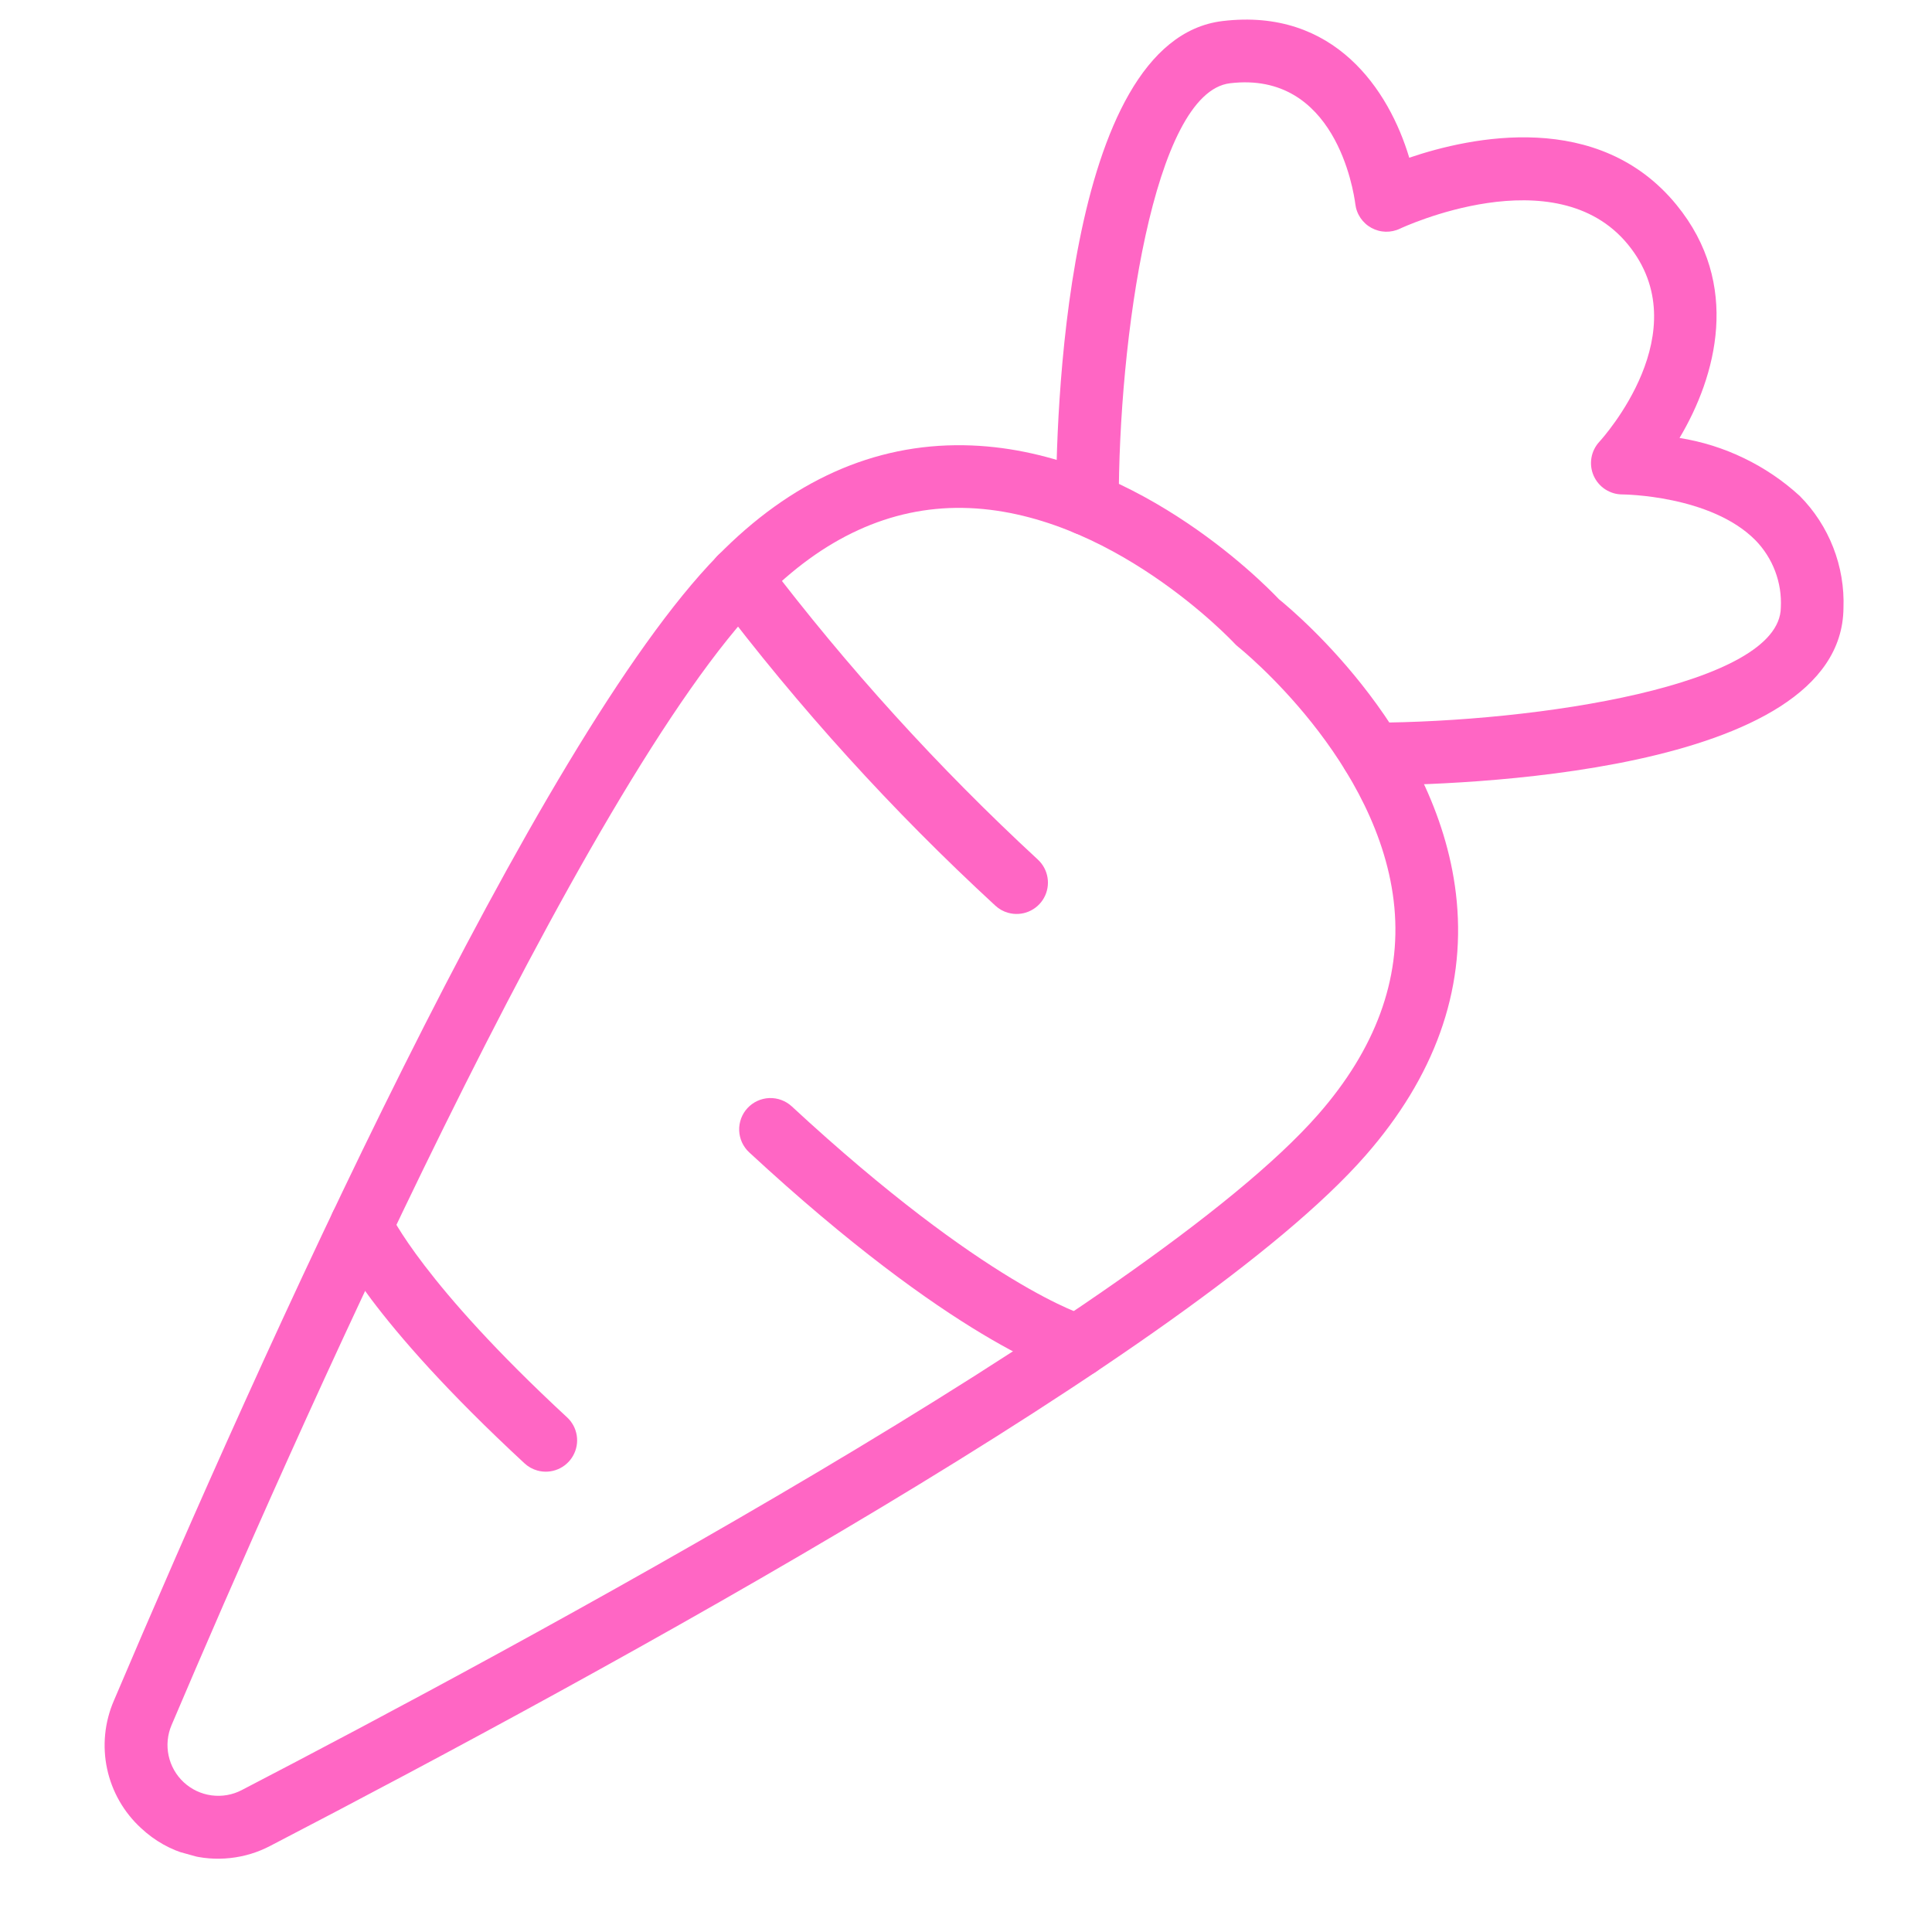 <svg xmlns="http://www.w3.org/2000/svg" xmlns:xlink="http://www.w3.org/1999/xlink" width="500" zoomAndPan="magnify" viewBox="0 0 375 375" height="500" preserveAspectRatio="xMidYMid meet" version="1.0"><defs><clipPath id="63ce128490"><path d="M 20 86 L 284 86 L 284 361 L 20 361 Z M 20 86 " clip-rule="nonzero"/></clipPath><clipPath id="a2b3dcf2c0"><path d="M 122.195 -36.613 L 388.855 37.438 L 280.488 427.668 L 13.828 353.617 Z M 122.195 -36.613 " clip-rule="nonzero"/></clipPath><clipPath id="47038c0786"><path d="M 122.195 -36.613 L 388.855 37.438 L 280.488 427.668 L 13.828 353.617 Z M 122.195 -36.613 " clip-rule="nonzero"/></clipPath><clipPath id="838e30b6ee"><path d="M 137 106 L 204 106 L 204 178 L 137 178 Z M 137 106 " clip-rule="nonzero"/></clipPath><clipPath id="68933370f8"><path d="M 122.195 -36.613 L 388.855 37.438 L 280.488 427.668 L 13.828 353.617 Z M 122.195 -36.613 " clip-rule="nonzero"/></clipPath><clipPath id="7f9d4276d0"><path d="M 122.195 -36.613 L 388.855 37.438 L 280.488 427.668 L 13.828 353.617 Z M 122.195 -36.613 " clip-rule="nonzero"/></clipPath><clipPath id="c227bbd18e"><path d="M 143 213 L 216 213 L 216 268 L 143 268 Z M 143 213 " clip-rule="nonzero"/></clipPath><clipPath id="378a1f997a"><path d="M 122.195 -36.613 L 388.855 37.438 L 280.488 427.668 L 13.828 353.617 Z M 122.195 -36.613 " clip-rule="nonzero"/></clipPath><clipPath id="3d3410d384"><path d="M 122.195 -36.613 L 388.855 37.438 L 280.488 427.668 L 13.828 353.617 Z M 122.195 -36.613 " clip-rule="nonzero"/></clipPath><clipPath id="06a581385a"><path d="M 64 231 L 113 231 L 113 286 L 64 286 Z M 64 231 " clip-rule="nonzero"/></clipPath><clipPath id="9e37dd5b61"><path d="M 122.195 -36.613 L 388.855 37.438 L 280.488 427.668 L 13.828 353.617 Z M 122.195 -36.613 " clip-rule="nonzero"/></clipPath><clipPath id="18b89c4d67"><path d="M 122.195 -36.613 L 388.855 37.438 L 280.488 427.668 L 13.828 353.617 Z M 122.195 -36.613 " clip-rule="nonzero"/></clipPath><clipPath id="ebb1e9bfd8"><path d="M 204 3 L 358 3 L 358 153 L 204 153 Z M 204 3 " clip-rule="nonzero"/></clipPath><clipPath id="785bfa9888"><path d="M 122.195 -36.613 L 388.855 37.438 L 280.488 427.668 L 13.828 353.617 Z M 122.195 -36.613 " clip-rule="nonzero"/></clipPath><clipPath id="500a878f2b"><path d="M 122.195 -36.613 L 388.855 37.438 L 280.488 427.668 L 13.828 353.617 Z M 122.195 -36.613 " clip-rule="nonzero"/></clipPath></defs><g clip-path="url(#63ce128490)"><g clip-path="url(#a2b3dcf2c0)"><g clip-path="url(#47038c0786)"><path fill="#ff66c4" d="M 36.531 359.992 C 33.074 359.023 30.035 357.316 27.414 354.871 C 26.578 354.109 25.809 353.289 25.102 352.406 C 24.395 351.527 23.762 350.598 23.199 349.617 C 22.637 348.637 22.152 347.621 21.75 346.566 C 21.344 345.512 21.023 344.434 20.789 343.328 C 20.551 342.227 20.402 341.109 20.34 339.984 C 20.277 338.855 20.301 337.73 20.414 336.605 C 20.523 335.484 20.723 334.375 21.008 333.281 C 21.289 332.191 21.656 331.125 22.105 330.09 C 50.855 262.441 104.312 143.621 139.281 107.887 C 153.492 93.363 169.578 86.141 187.09 86.422 C 219.281 86.918 244.883 112.766 248.242 116.309 C 252.031 119.387 279.762 142.922 282.754 174.977 C 284.383 192.414 278.422 209.012 265.035 224.297 C 232.098 261.922 117.75 324.371 52.523 358.25 C 50.066 359.547 47.453 360.344 44.691 360.645 C 41.93 360.945 39.211 360.727 36.531 359.992 Z M 33.297 334.848 C 32.898 335.781 32.652 336.754 32.555 337.766 C 32.457 338.777 32.516 339.777 32.73 340.773 C 32.941 341.766 33.301 342.703 33.801 343.586 C 34.305 344.469 34.926 345.254 35.672 345.945 C 36.418 346.633 37.25 347.195 38.168 347.629 C 39.086 348.059 40.051 348.344 41.055 348.48 C 42.062 348.613 43.066 348.594 44.066 348.422 C 45.066 348.246 46.016 347.926 46.918 347.457 C 98.82 320.5 223.078 253.758 255.883 216.289 C 266.969 203.629 271.934 190.129 270.652 176.168 C 268.031 147.727 240.613 125.781 240.34 125.562 C 240.082 125.359 239.84 125.137 239.621 124.895 C 239.387 124.641 215.387 99.008 186.832 98.582 C 172.816 98.375 159.742 104.371 147.973 116.395 C 113.148 151.984 56.176 281.023 33.297 334.848 Z M 33.297 334.848 " fill-opacity="1" fill-rule="nonzero"/></g></g></g><g clip-path="url(#838e30b6ee)"><g clip-path="url(#68933370f8)"><g clip-path="url(#7f9d4276d0)"><path fill="#ff66c4" d="M 195.688 177.176 C 194.742 176.914 193.91 176.449 193.191 175.781 C 173.223 157.391 155.062 137.367 138.699 115.707 C 138.465 115.383 138.262 115.043 138.094 114.68 C 137.926 114.316 137.797 113.938 137.703 113.551 C 137.609 113.16 137.555 112.766 137.539 112.367 C 137.523 111.969 137.543 111.57 137.609 111.176 C 137.672 110.777 137.77 110.395 137.91 110.02 C 138.047 109.645 138.223 109.285 138.43 108.945 C 138.641 108.602 138.883 108.285 139.152 107.992 C 139.426 107.699 139.723 107.434 140.047 107.199 C 140.371 106.965 140.715 106.766 141.078 106.598 C 141.441 106.43 141.82 106.301 142.207 106.207 C 142.598 106.117 142.992 106.062 143.391 106.047 C 143.793 106.035 144.188 106.059 144.582 106.121 C 144.98 106.188 145.363 106.289 145.738 106.426 C 146.113 106.566 146.473 106.742 146.812 106.953 C 147.152 107.164 147.469 107.406 147.762 107.68 C 148.055 107.949 148.316 108.25 148.551 108.574 C 164.477 129.551 182.113 148.98 201.457 166.855 C 201.957 167.32 202.367 167.852 202.688 168.453 C 203.008 169.055 203.223 169.691 203.328 170.367 C 203.438 171.039 203.43 171.711 203.309 172.383 C 203.191 173.055 202.965 173.688 202.633 174.285 C 202.301 174.879 201.879 175.402 201.367 175.859 C 200.859 176.312 200.289 176.668 199.66 176.934 C 199.031 177.195 198.375 177.348 197.695 177.387 C 197.016 177.43 196.348 177.359 195.688 177.176 Z M 195.688 177.176 " fill-opacity="1" fill-rule="nonzero"/></g></g></g><g clip-path="url(#c227bbd18e)"><g clip-path="url(#378a1f997a)"><g clip-path="url(#3d3410d384)"><path fill="#ff66c4" d="M 207.645 267.129 C 205.762 266.609 184.867 260.191 145.414 223.668 C 145.121 223.398 144.859 223.102 144.625 222.777 C 144.391 222.453 144.191 222.109 144.023 221.75 C 143.859 221.387 143.727 221.012 143.637 220.621 C 143.543 220.234 143.488 219.84 143.473 219.441 C 143.457 219.043 143.484 218.645 143.547 218.254 C 143.609 217.859 143.711 217.473 143.848 217.098 C 143.988 216.727 144.16 216.367 144.367 216.027 C 144.578 215.688 144.816 215.371 145.09 215.078 C 145.359 214.785 145.656 214.523 145.98 214.289 C 146.305 214.055 146.648 213.852 147.008 213.688 C 147.371 213.52 147.746 213.391 148.137 213.297 C 148.523 213.203 148.918 213.148 149.316 213.133 C 149.715 213.117 150.109 213.145 150.504 213.207 C 150.898 213.27 151.285 213.367 151.656 213.508 C 152.031 213.645 152.391 213.82 152.73 214.027 C 153.07 214.234 153.387 214.477 153.68 214.746 C 191.41 249.672 210.68 255.352 210.867 255.402 C 211.25 255.508 211.621 255.648 211.977 255.824 C 212.332 256.004 212.664 256.211 212.98 256.457 C 213.293 256.699 213.582 256.969 213.844 257.27 C 214.105 257.566 214.336 257.891 214.531 258.234 C 214.73 258.578 214.895 258.938 215.023 259.312 C 215.148 259.691 215.238 260.074 215.293 260.469 C 215.344 260.863 215.355 261.258 215.332 261.652 C 215.309 262.051 215.242 262.441 215.141 262.824 C 215.039 263.207 214.902 263.578 214.727 263.938 C 214.555 264.293 214.348 264.629 214.105 264.945 C 213.867 265.262 213.598 265.551 213.301 265.816 C 213.004 266.078 212.684 266.312 212.344 266.512 C 212 266.715 211.641 266.879 211.266 267.012 C 210.891 267.141 210.508 267.234 210.113 267.289 C 209.719 267.348 209.324 267.363 208.93 267.34 C 208.531 267.32 208.141 267.258 207.754 267.16 Z M 207.645 267.129 " fill-opacity="1" fill-rule="nonzero"/></g></g></g><g clip-path="url(#06a581385a)"><g clip-path="url(#9e37dd5b61)"><g clip-path="url(#18b89c4d67)"><path fill="#ff66c4" d="M 104.305 285.43 C 103.359 285.164 102.523 284.699 101.805 284.031 C 71.645 256.109 65.133 241.73 64.488 240.184 C 64.332 239.816 64.219 239.438 64.141 239.047 C 64.062 238.656 64.023 238.262 64.02 237.863 C 64.02 237.465 64.059 237.07 64.133 236.68 C 64.211 236.289 64.324 235.91 64.477 235.543 C 64.625 235.176 64.812 234.824 65.031 234.492 C 65.25 234.16 65.5 233.852 65.781 233.57 C 66.062 233.289 66.367 233.035 66.695 232.812 C 67.027 232.59 67.375 232.398 67.742 232.246 C 68.109 232.09 68.484 231.973 68.875 231.895 C 69.266 231.812 69.66 231.77 70.059 231.77 C 70.457 231.766 70.852 231.801 71.242 231.875 C 71.633 231.949 72.012 232.062 72.383 232.211 C 72.75 232.359 73.102 232.543 73.434 232.762 C 73.766 232.98 74.074 233.23 74.359 233.508 C 74.645 233.785 74.898 234.09 75.121 234.418 C 75.348 234.746 75.539 235.094 75.695 235.461 C 75.84 235.777 82.047 249.16 110.07 275.105 C 110.57 275.57 110.98 276.102 111.305 276.703 C 111.625 277.305 111.836 277.945 111.945 278.617 C 112.051 279.293 112.043 279.965 111.926 280.637 C 111.805 281.305 111.578 281.941 111.246 282.535 C 110.914 283.129 110.492 283.656 109.984 284.109 C 109.477 284.562 108.906 284.922 108.277 285.184 C 107.648 285.445 106.992 285.598 106.312 285.641 C 105.629 285.684 104.961 285.613 104.305 285.43 Z M 104.305 285.43 " fill-opacity="1" fill-rule="nonzero"/></g></g></g><g clip-path="url(#ebb1e9bfd8)"><g clip-path="url(#785bfa9888)"><g clip-path="url(#500a878f2b)"><path fill="#ff66c4" d="M 264.695 152.215 C 264.344 152.117 264.004 151.988 263.676 151.828 C 263.348 151.672 263.039 151.484 262.742 151.27 C 262.449 151.055 262.176 150.816 261.922 150.551 C 261.672 150.289 261.445 150.004 261.246 149.699 C 261.047 149.395 260.875 149.078 260.73 148.742 C 260.586 148.406 260.477 148.062 260.395 147.707 C 260.312 147.352 260.266 146.992 260.25 146.629 C 260.23 146.262 260.25 145.902 260.297 145.539 C 260.348 145.18 260.426 144.824 260.539 144.477 C 260.652 144.133 260.793 143.797 260.965 143.477 C 261.137 143.156 261.34 142.852 261.566 142.566 C 261.793 142.281 262.043 142.02 262.316 141.781 C 262.59 141.539 262.883 141.324 263.195 141.137 C 263.508 140.949 263.836 140.793 264.176 140.664 C 264.516 140.535 264.867 140.438 265.227 140.371 C 265.582 140.305 265.945 140.273 266.309 140.273 C 298.23 140.184 345.52 133.02 345.656 117.914 C 345.719 116.715 345.656 115.52 345.473 114.336 C 345.285 113.148 344.98 111.992 344.555 110.867 C 344.133 109.742 343.598 108.676 342.949 107.66 C 342.305 106.648 341.562 105.711 340.723 104.852 C 332.059 96.098 315.066 95.969 314.891 95.969 C 314.301 95.969 313.719 95.883 313.152 95.715 C 312.586 95.543 312.059 95.297 311.562 94.973 C 311.066 94.648 310.629 94.262 310.246 93.809 C 309.867 93.359 309.559 92.863 309.32 92.32 C 309.082 91.777 308.93 91.215 308.855 90.629 C 308.785 90.043 308.797 89.457 308.895 88.875 C 308.992 88.289 309.172 87.734 309.434 87.203 C 309.695 86.672 310.023 86.191 310.426 85.754 C 311.211 84.898 329.754 64.297 315.992 47.465 C 301.91 30.238 272.043 44.238 271.742 44.379 C 271.305 44.59 270.852 44.742 270.379 44.844 C 269.906 44.945 269.43 44.988 268.949 44.977 C 268.465 44.961 267.992 44.895 267.523 44.766 C 267.059 44.641 266.613 44.461 266.191 44.23 C 265.766 44 265.375 43.723 265.02 43.395 C 264.66 43.07 264.348 42.711 264.074 42.309 C 263.805 41.91 263.582 41.484 263.414 41.031 C 263.242 40.582 263.129 40.117 263.07 39.637 C 262.73 36.992 259.16 13.719 238.742 16.16 C 223.875 17.945 217.07 65.969 217.152 97.859 C 217.152 98.258 217.113 98.656 217.035 99.047 C 216.961 99.438 216.844 99.82 216.691 100.188 C 216.543 100.559 216.355 100.91 216.133 101.242 C 215.914 101.574 215.66 101.883 215.379 102.164 C 215.098 102.449 214.793 102.699 214.461 102.922 C 214.129 103.145 213.777 103.336 213.41 103.488 C 213.039 103.641 212.66 103.758 212.27 103.836 C 211.879 103.914 211.48 103.957 211.082 103.957 C 210.684 103.957 210.289 103.918 209.895 103.844 C 209.504 103.766 209.125 103.652 208.754 103.5 C 208.387 103.348 208.035 103.16 207.703 102.941 C 207.367 102.719 207.062 102.469 206.777 102.188 C 206.496 101.902 206.242 101.598 206.02 101.266 C 205.797 100.934 205.609 100.586 205.453 100.215 C 205.301 99.848 205.184 99.469 205.105 99.074 C 205.027 98.684 204.988 98.289 204.984 97.891 C 204.949 82.879 206.324 7.801 237.297 4.086 C 259.043 1.473 269.629 17.539 273.535 30.613 C 285.621 26.512 310.297 21.281 325.41 39.766 C 337.996 55.16 333.129 73.023 325.996 85.008 C 330.352 85.703 334.512 87.004 338.484 88.922 C 342.457 90.836 346.066 93.277 349.32 96.254 C 350.738 97.68 351.992 99.234 353.09 100.922 C 354.184 102.605 355.098 104.383 355.828 106.258 C 356.559 108.129 357.094 110.059 357.426 112.039 C 357.762 114.02 357.891 116.016 357.816 118.023 C 357.523 150.566 281.562 152.398 266.344 152.438 C 265.781 152.438 265.234 152.363 264.695 152.215 Z M 264.695 152.215 " fill-opacity="1" fill-rule="nonzero"/></g></g></g></svg>